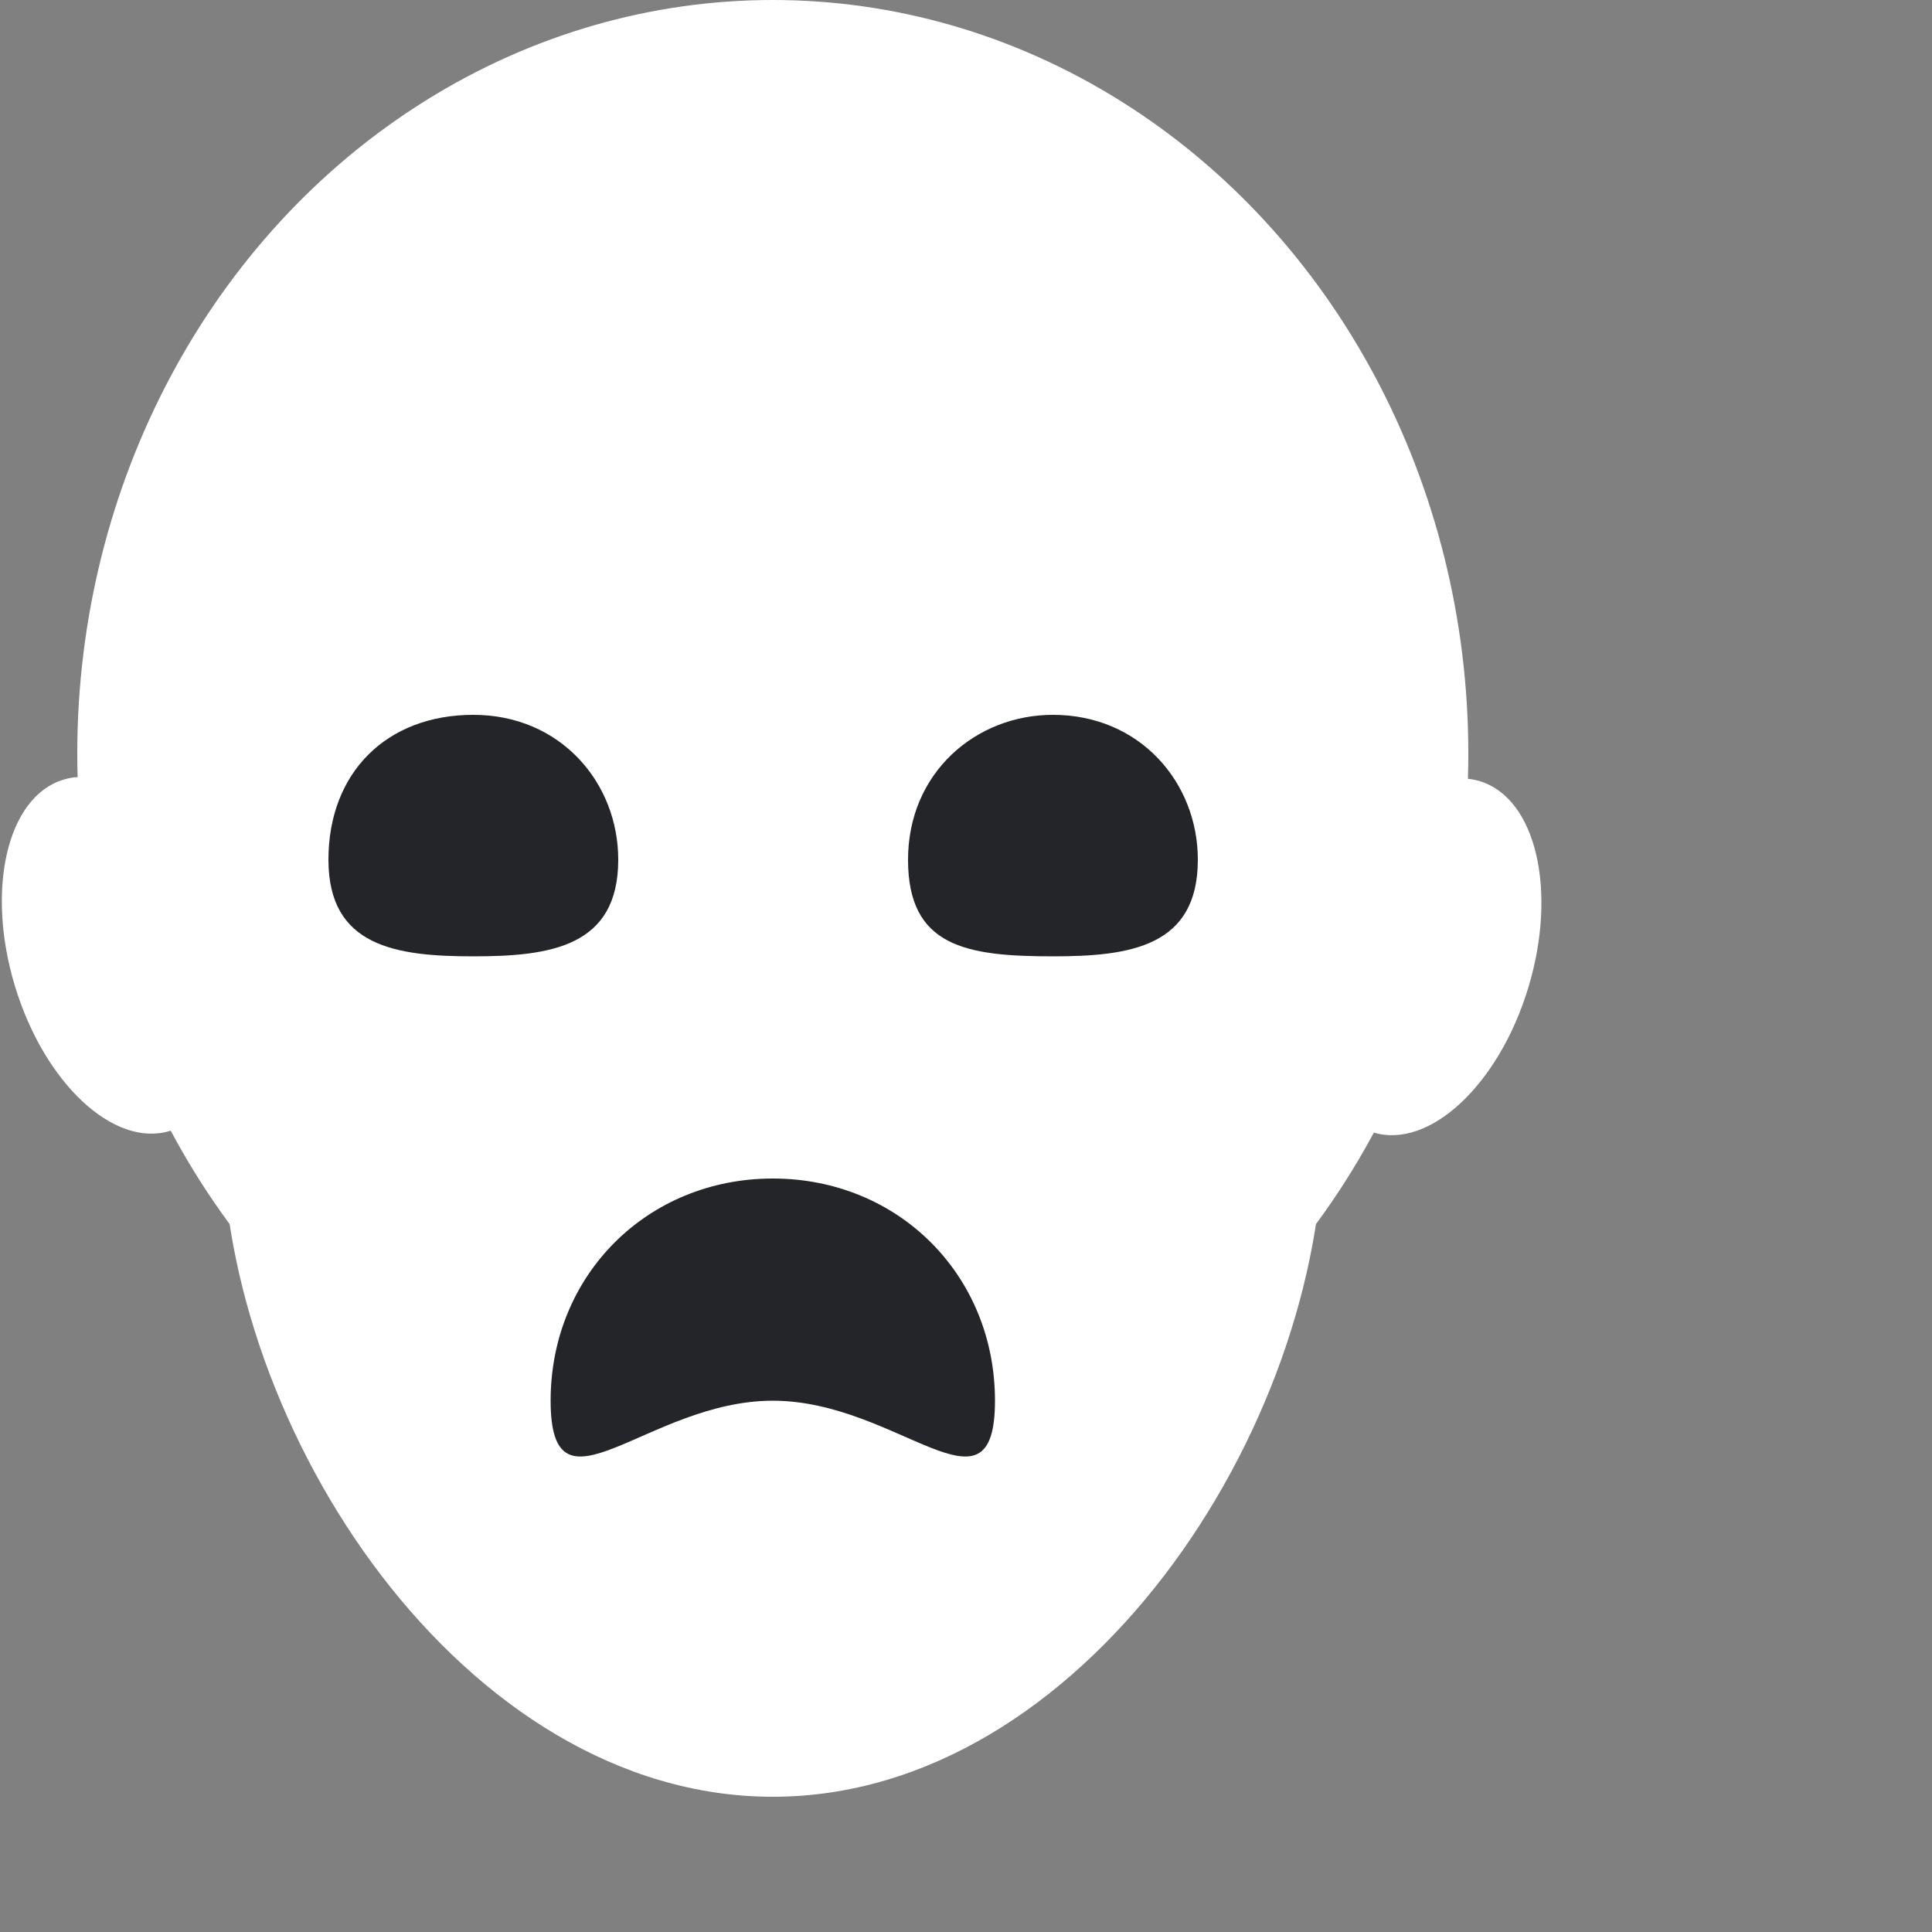 <svg xmlns="http://www.w3.org/2000/svg" viewBox="0 0 20 20">
	<rect x="0" y="0" width="20" height="20" fill="#808080" stroke="none"/>
	<ellipse fill="#fff" cx="8" cy="7.8" rx="7.2" ry="7.8"></ellipse>
	<path fill="#fff" d="M13.7,11.7c0,3.1-2.5,6.9-5.7,6.9s-5.7-3.8-5.7-6.9S4.8,7.2,8,7.2S13.7,8.5,13.7,11.7z"></path>
	<path fill="#242528" d="M6.4,8.9c0,0.9-0.7,1-1.5,1s-1.5-0.1-1.5-1S4,7.4,4.9,7.4S6.4,8.1,6.4,8.9z"></path>
	<path fill="#242528" d="M10.3,14.5c0,1.3-1,0-2.3,0s-2.3,1.3-2.3,0s1-2.3,2.3-2.3S10.3,13.2,10.3,14.5z"></path>
	<path fill="#242528" d="M12.4,8.9c0,0.9-0.7,1-1.5,1c-0.9,0-1.5-0.1-1.5-1s0.7-1.5,1.5-1.5C11.8,7.4,12.4,8.1,12.4,8.9z"></path>
	<ellipse transform="matrix(0.29 -0.957 0.957 0.29 1.031 21.102)" fill="#fff" cx="14.7" cy="9.9" rx="1.9" ry="1.1"></ellipse>
	<ellipse transform="matrix(0.957 -0.29 0.29 0.957 -2.812 0.763)" fill="#fff" cx="1.2" cy="9.9" rx="1.1" ry="1.9"></ellipse>
</svg>